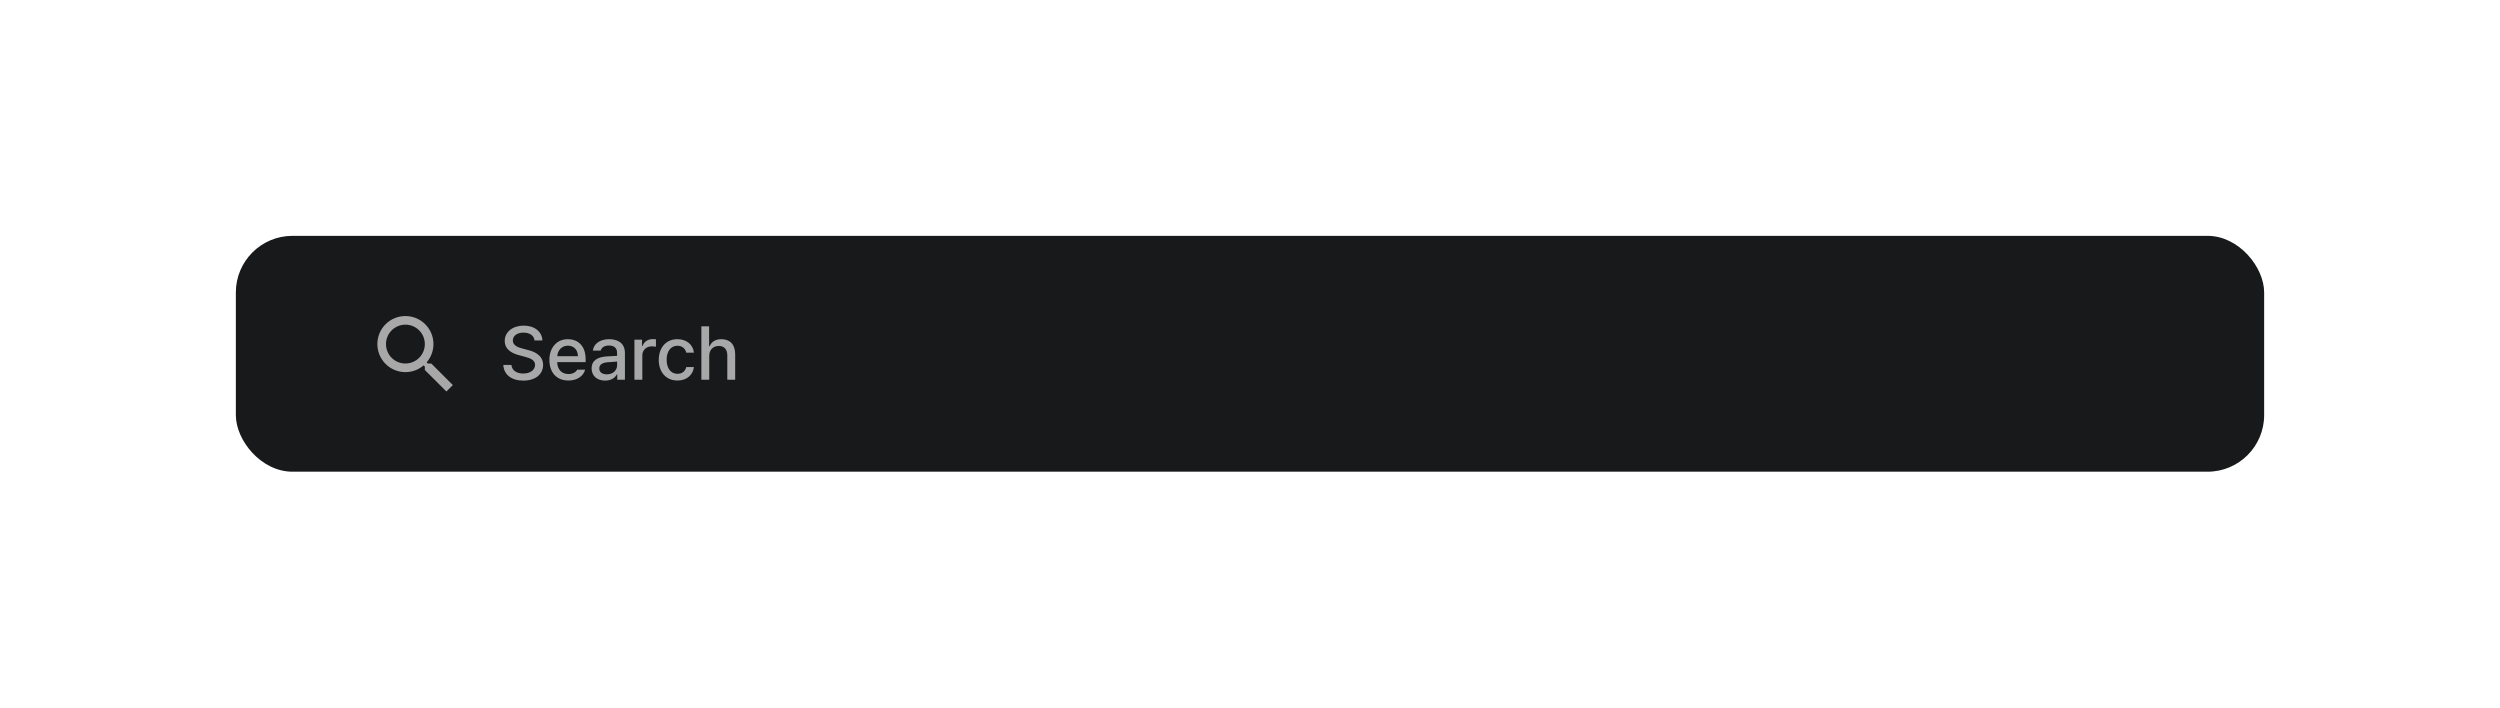 <svg width="530" height="150" viewBox="0 0 530 150" fill="none" xmlns="http://www.w3.org/2000/svg">
<g filter="url(#filter0_d_271_2371)">
<rect x="50" y="46" width="430" height="50" rx="12" fill="#17191A"/>
<g clip-path="url(#clip0_271_2371)">
<path d="M91.435 73.063H90.712L90.456 72.816C91.353 71.773 91.892 70.419 91.892 68.946C91.892 65.662 89.23 63 85.946 63C82.662 63 80 65.662 80 68.946C80 72.23 82.662 74.892 85.946 74.892C87.419 74.892 88.773 74.353 89.816 73.456L90.063 73.712V74.435L94.637 79L96 77.637L91.435 73.063ZM85.946 73.063C83.668 73.063 81.83 71.224 81.83 68.946C81.83 66.668 83.668 64.83 85.946 64.83C88.224 64.83 90.063 66.668 90.063 68.946C90.063 71.224 88.224 73.063 85.946 73.063Z" fill="#A8A8A8"/>
</g>
<path d="M113.312 68.172C113.203 67.125 112.281 66.516 110.984 66.516C109.594 66.516 108.719 67.219 108.719 68.188C108.719 69.266 109.891 69.672 110.781 69.891L111.875 70.188C113.328 70.531 115.125 71.328 115.141 73.375C115.125 75.281 113.609 76.688 110.938 76.688C108.406 76.688 106.812 75.422 106.703 73.359H108.422C108.531 74.594 109.609 75.188 110.938 75.188C112.375 75.188 113.422 74.453 113.438 73.344C113.422 72.359 112.5 71.953 111.297 71.641L109.953 71.281C108.141 70.781 107 69.859 107 68.281C107 66.328 108.75 65.031 111.031 65.031C113.328 65.031 114.938 66.344 114.984 68.172H113.312ZM120.5 76.672C118 76.672 116.469 74.953 116.469 72.312C116.469 69.703 118.031 67.906 120.391 67.906C122.328 67.906 124.156 69.109 124.156 72.172V72.766H118.125C118.172 74.375 119.117 75.297 120.516 75.297C121.469 75.297 122.078 74.891 122.359 74.375H124.047C123.672 75.75 122.359 76.672 120.5 76.672ZM118.141 71.516H122.516C122.516 70.219 121.688 69.281 120.406 69.281C119.07 69.281 118.203 70.312 118.141 71.516ZM125.422 74.109C125.422 72.172 127.062 71.672 128.594 71.562C129.156 71.523 130.43 71.453 130.828 71.438L130.812 70.766C130.812 69.812 130.234 69.25 129.094 69.25C128.109 69.25 127.516 69.703 127.344 70.328H125.688C125.844 68.922 127.156 67.906 129.156 67.906C130.5 67.906 132.484 68.406 132.484 70.859V76.5H130.859V75.344H130.797C130.469 75.984 129.688 76.688 128.281 76.688C126.672 76.688 125.422 75.766 125.422 74.109ZM127.047 74.125C127.047 74.938 127.719 75.359 128.656 75.359C130.016 75.359 130.828 74.453 130.828 73.438V72.656C130.438 72.688 129.219 72.773 128.828 72.797C127.734 72.875 127.047 73.281 127.047 74.125ZM134.5 76.5V68.016H136.109V69.359H136.203C136.516 68.453 137.359 67.891 138.359 67.891C138.562 67.891 138.891 67.906 139.062 67.922V69.516C138.922 69.484 138.531 69.422 138.188 69.422C137.031 69.422 136.172 70.219 136.172 71.328V76.5H134.5ZM143.625 76.672C141.156 76.672 139.656 74.844 139.656 72.297C139.656 69.703 141.203 67.906 143.594 67.906C145.531 67.906 146.938 69.047 147.109 70.766H145.484C145.312 69.969 144.672 69.297 143.625 69.297C142.25 69.297 141.328 70.438 141.328 72.25C141.328 74.109 142.234 75.25 143.625 75.25C144.562 75.25 145.281 74.734 145.484 73.812H147.109C146.922 75.453 145.625 76.672 143.625 76.672ZM150.359 71.469V76.5H148.688V65.188H150.328V69.406H150.438C150.844 68.484 151.625 67.906 152.953 67.906C154.703 67.906 155.859 68.984 155.859 71.109V76.5H154.188V71.312C154.188 70.062 153.516 69.344 152.391 69.344C151.219 69.344 150.359 70.109 150.359 71.469Z" fill="#A8A8A8"/>
</g>
<defs>
<filter id="filter0_d_271_2371" x="0" y="0" width="530" height="150" filterUnits="userSpaceOnUse" color-interpolation-filters="sRGB">
<feFlood flood-opacity="0" result="BackgroundImageFix"/>
<feColorMatrix in="SourceAlpha" type="matrix" values="0 0 0 0 0 0 0 0 0 0 0 0 0 0 0 0 0 0 127 0" result="hardAlpha"/>
<feOffset dy="4"/>
<feGaussianBlur stdDeviation="25"/>
<feComposite in2="hardAlpha" operator="out"/>
<feColorMatrix type="matrix" values="0 0 0 0 0 0 0 0 0 0 0 0 0 0 0 0 0 0 0.02 0"/>
<feBlend mode="normal" in2="BackgroundImageFix" result="effect1_dropShadow_271_2371"/>
<feBlend mode="normal" in="SourceGraphic" in2="effect1_dropShadow_271_2371" result="shape"/>
</filter>
<clipPath id="clip0_271_2371">
<rect width="24" height="24" fill="white" transform="translate(76 59)"/>
</clipPath>
</defs>
</svg>
